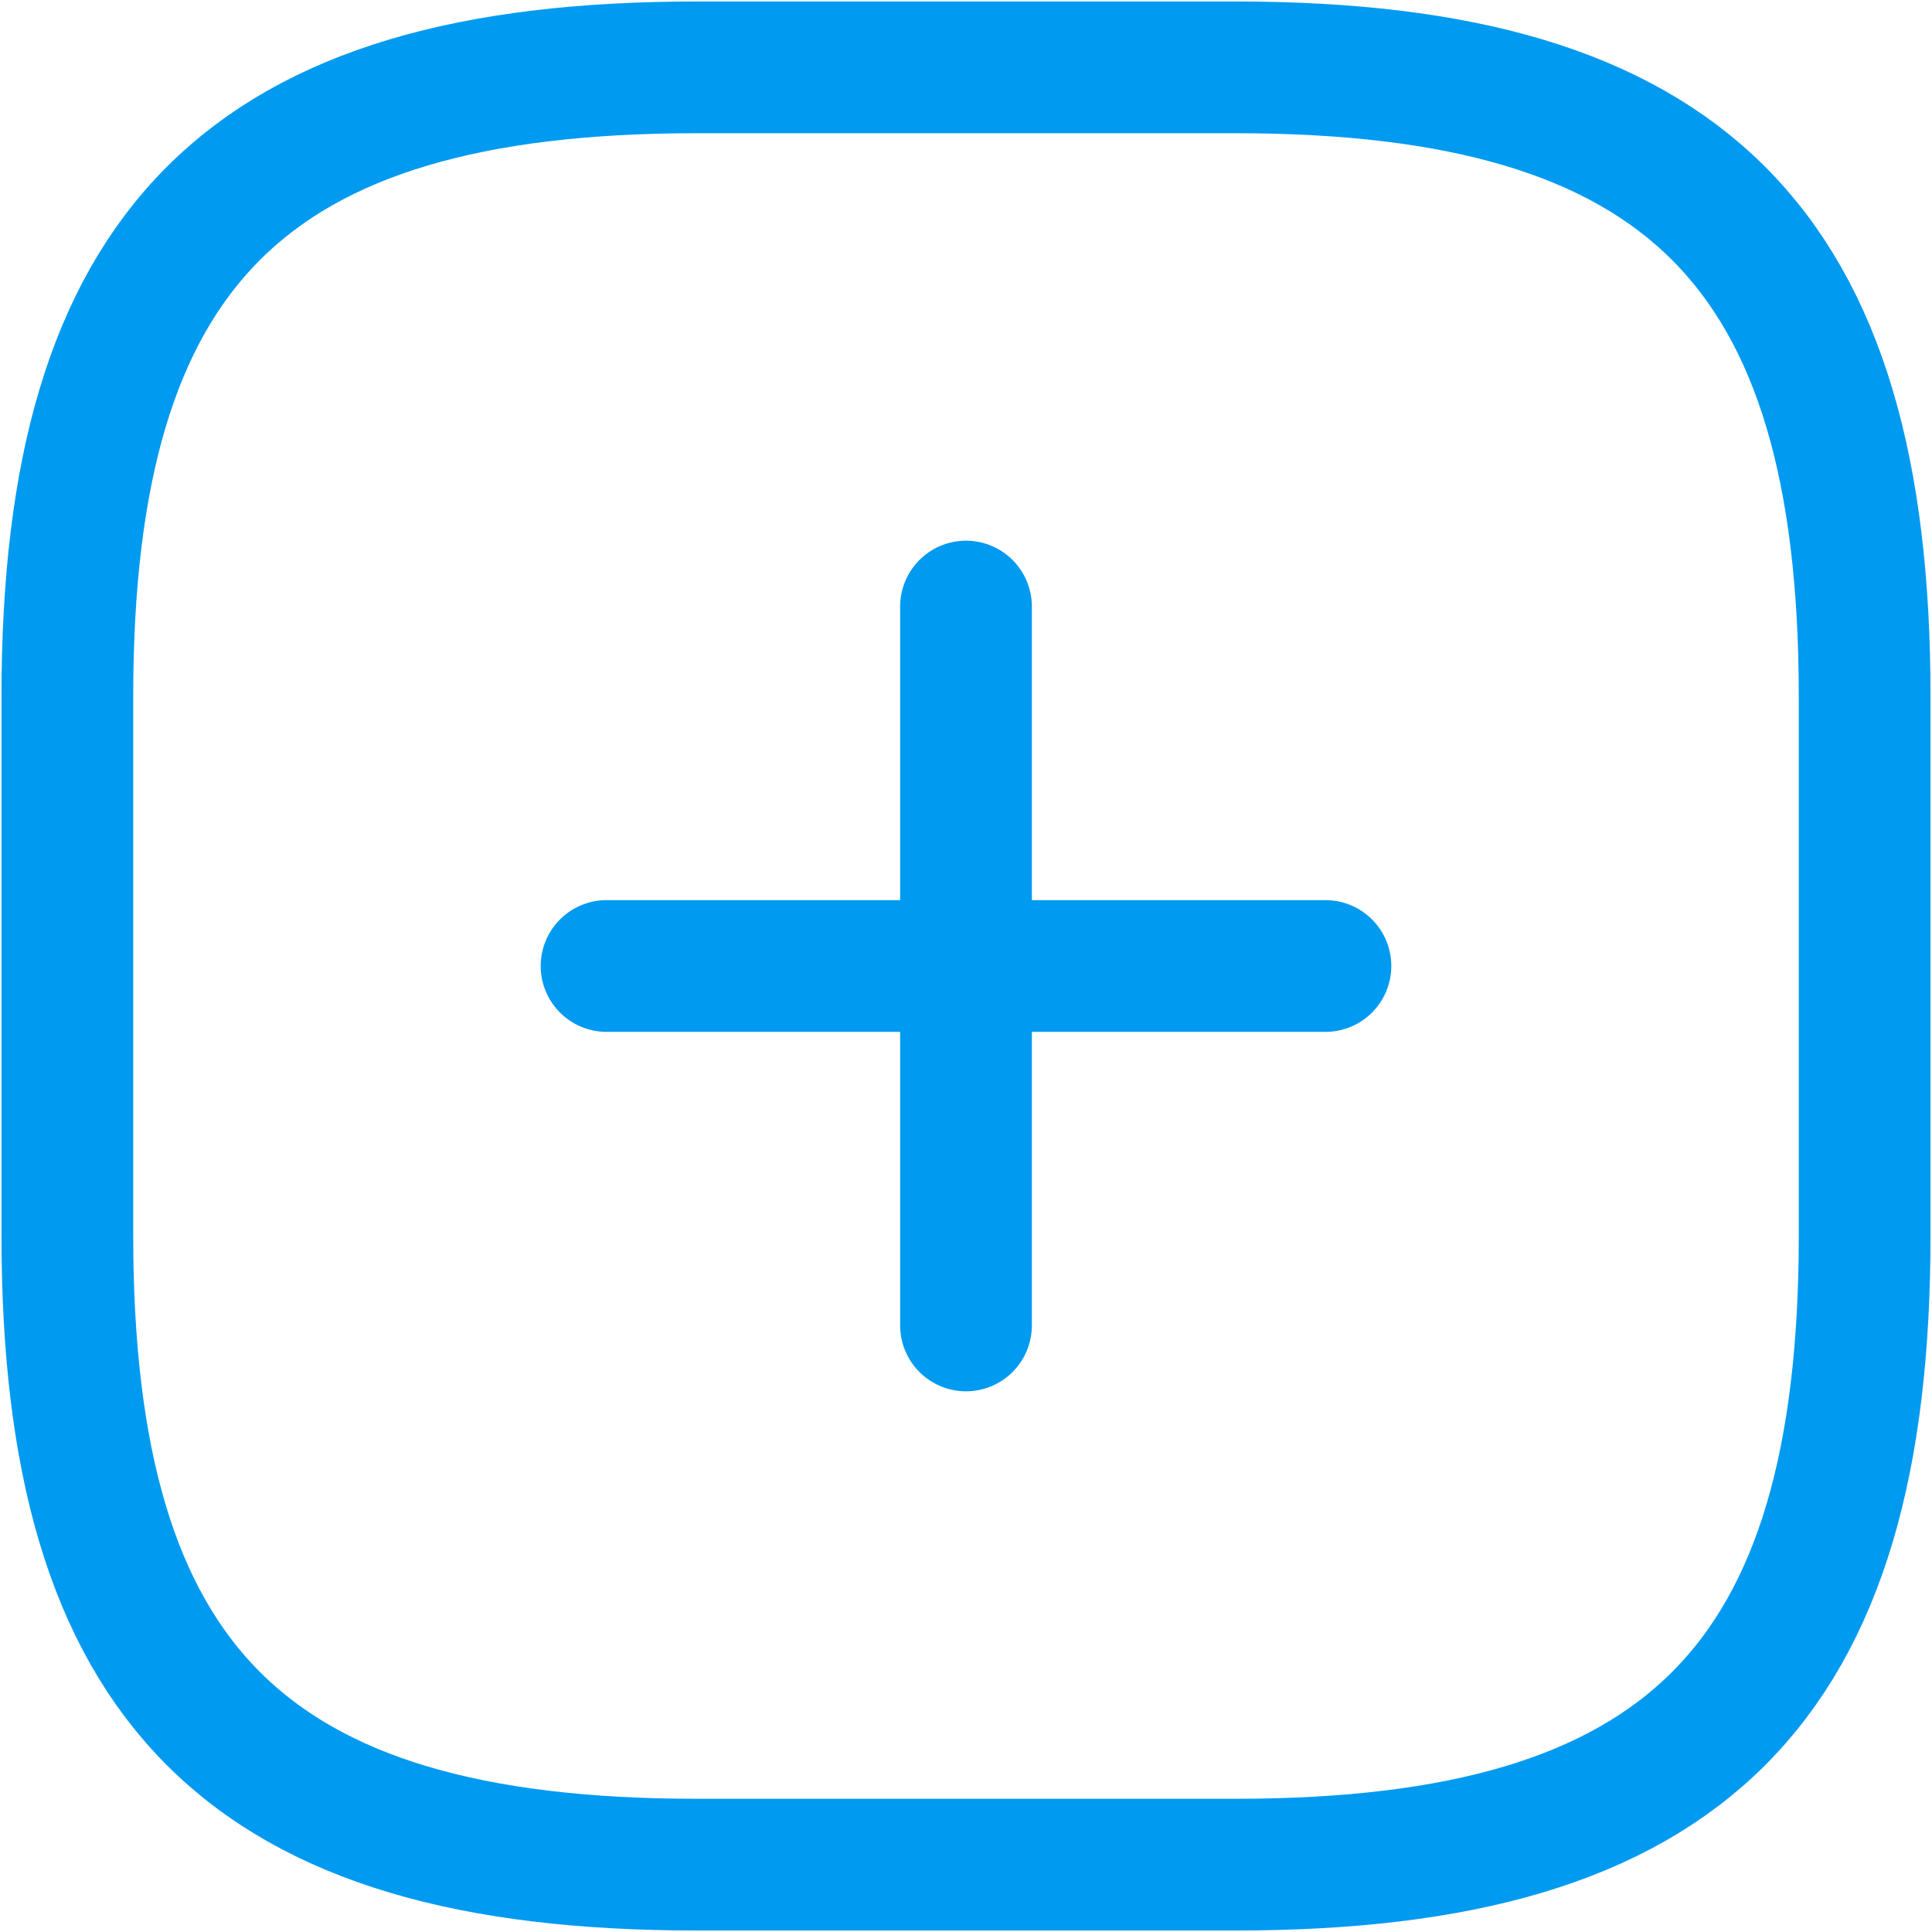 <svg width="22" height="22" viewBox="0 0 22 22" fill="none" xmlns="http://www.w3.org/2000/svg">
<path d="M6.907 11H15.093" stroke="#009AF1" stroke-width="1.5" stroke-linecap="round" stroke-linejoin="round"/>
<path d="M11 15.093V6.907" stroke="#009AF1" stroke-width="1.5" stroke-linecap="round" stroke-linejoin="round"/>
<path d="M7.93 21.233H14.07C19.186 21.233 21.233 19.186 21.233 14.07V7.93C21.233 2.814 19.186 0.767 14.07 0.767H7.93C2.814 0.767 0.767 2.814 0.767 7.93V14.07C0.767 19.186 2.814 21.233 7.93 21.233Z" stroke="#009AF1" stroke-width="1.5" stroke-linecap="round" stroke-linejoin="round"/>
</svg>
